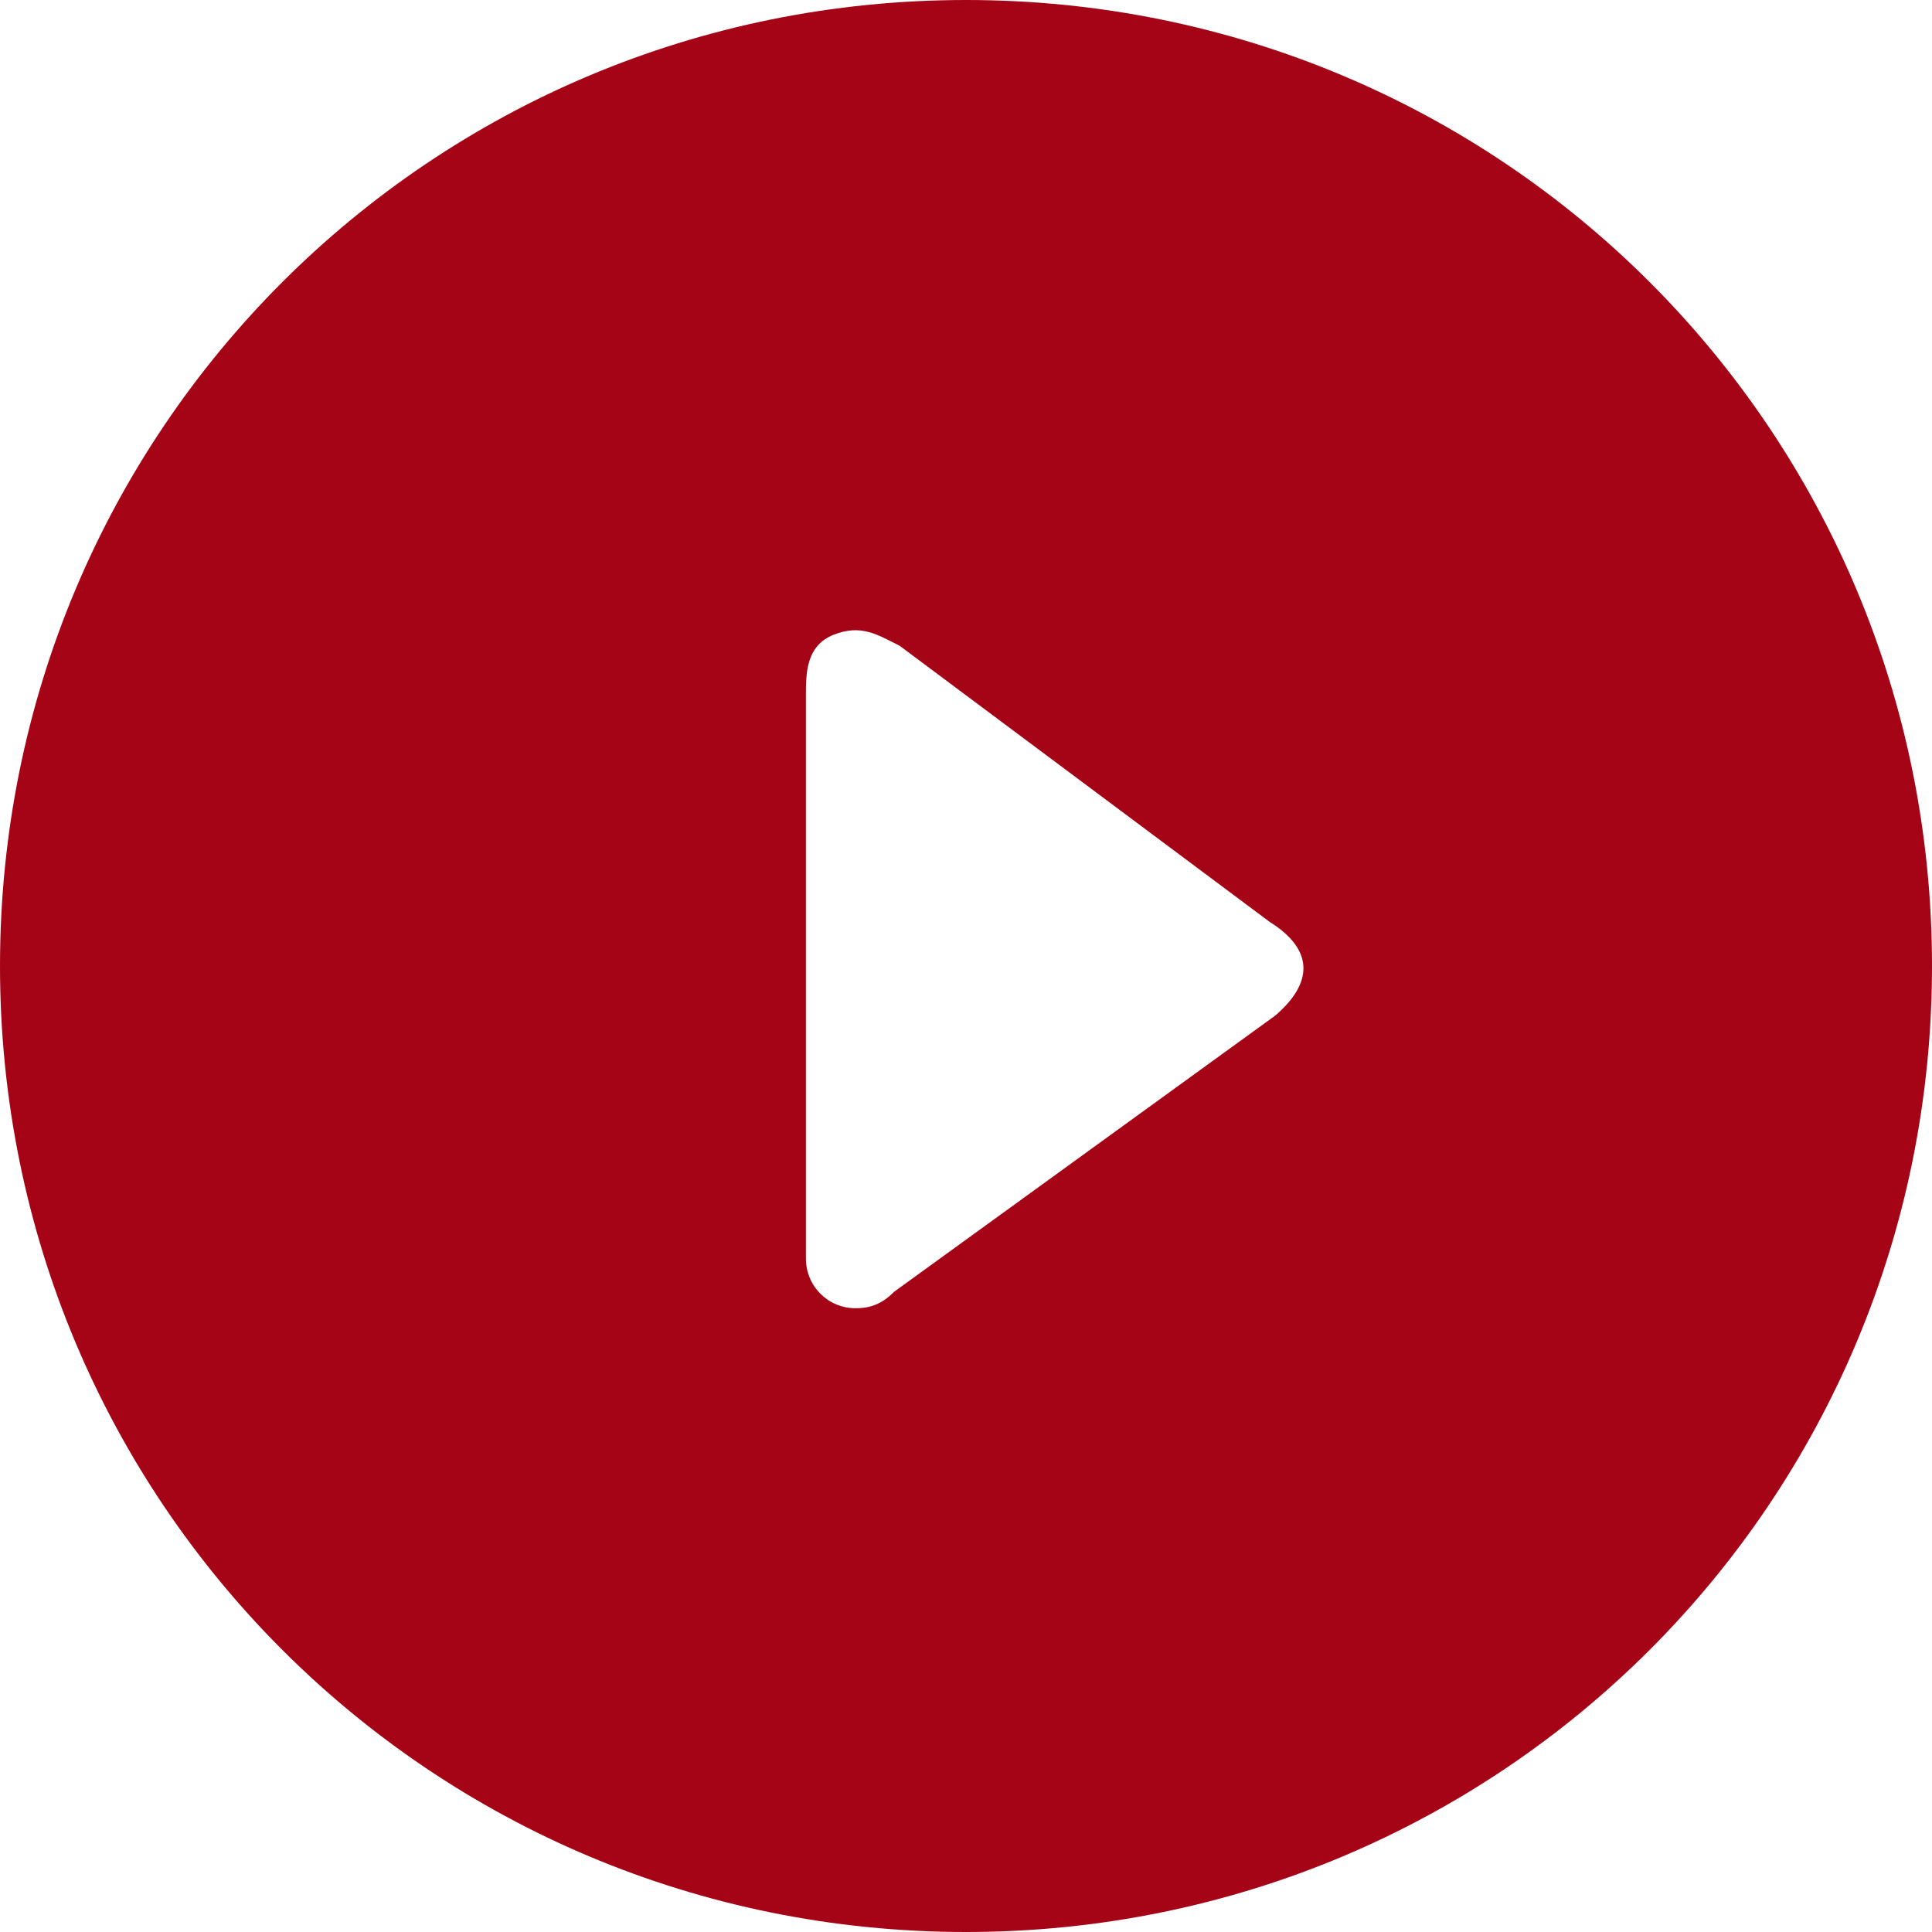 <?xml version="1.0" encoding="utf-8"?>
<!-- Generator: Adobe Illustrator 27.5.0, SVG Export Plug-In . SVG Version: 6.00 Build 0)  -->
<svg version="1.1" id="Capa_1" xmlns="http://www.w3.org/2000/svg" xmlns:xlink="http://www.w3.org/1999/xlink" x="0px" y="0px"
	 viewBox="0 0 35 35" style="enable-background:new 0 0 35 35;" xml:space="preserve">
<style type="text/css">
	.st0{fill:#A50417;}
</style>
<path class="st0" d="M23.1,18.4l-6.9,5c-0.2,0.2-0.4,0.3-0.7,0.3c-0.5,0-0.9-0.4-0.9-0.9c0,0,0-0.1,0-0.1V12.6c0-0.4,0-0.9,0.5-1.1
	s0.8,0,1.2,0.2l6.7,5C23.8,17.2,23.8,17.8,23.1,18.4z M17.5,0C7.8,0,0,7.8,0,17.5S7.8,35,17.5,35S35,27.2,35,17.5S27.2,0,17.5,0z"/>
</svg>
